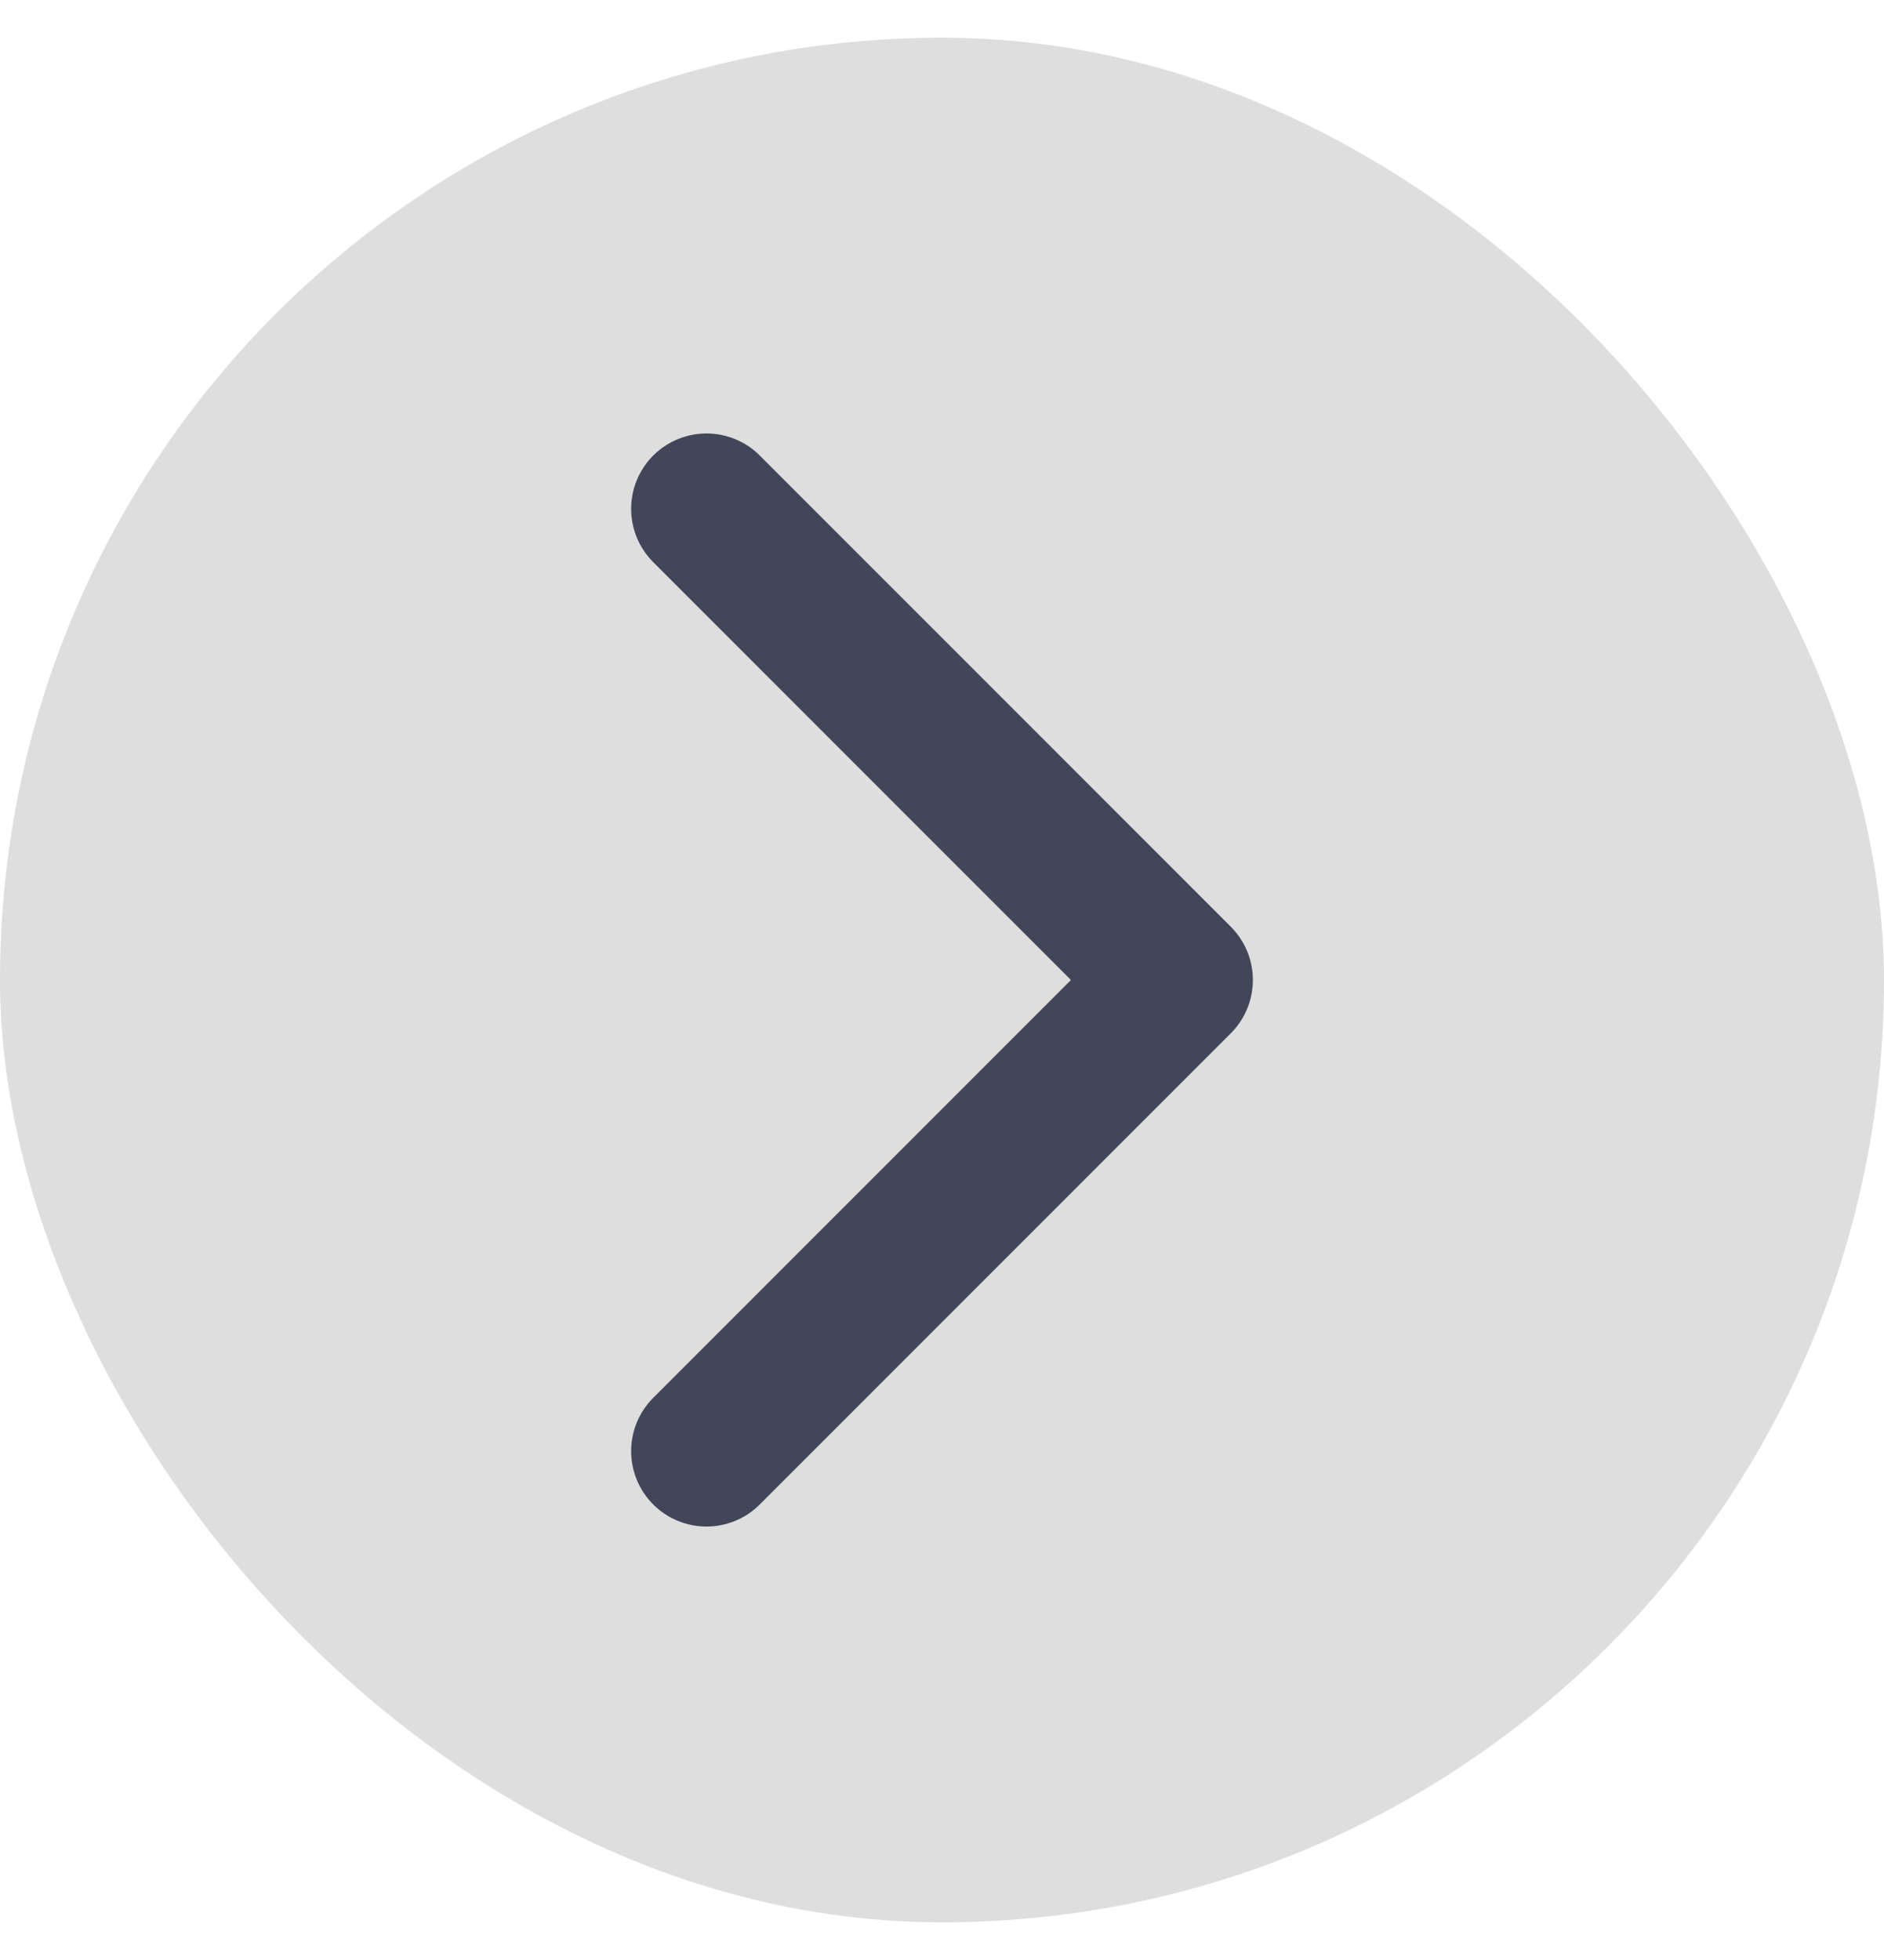 <svg width="25" height="26" viewBox="0 0 25 26" fill="none" xmlns="http://www.w3.org/2000/svg">
<g clip-path="url(#clip0_1_308)">
<rect y="0.5" width="25" height="25" rx="12.5" fill="#DEDEDE"/>
<path d="M9.375 6.75L15.625 13L9.375 19.25" stroke="#424659" stroke-width="2" stroke-linecap="round" stroke-linejoin="round"/>
</g>
<defs>
<clipPath id="clip0_1_308">
<rect y="0.5" width="25" height="25" rx="12.5" fill="white"/>
</clipPath>
</defs>
</svg>
